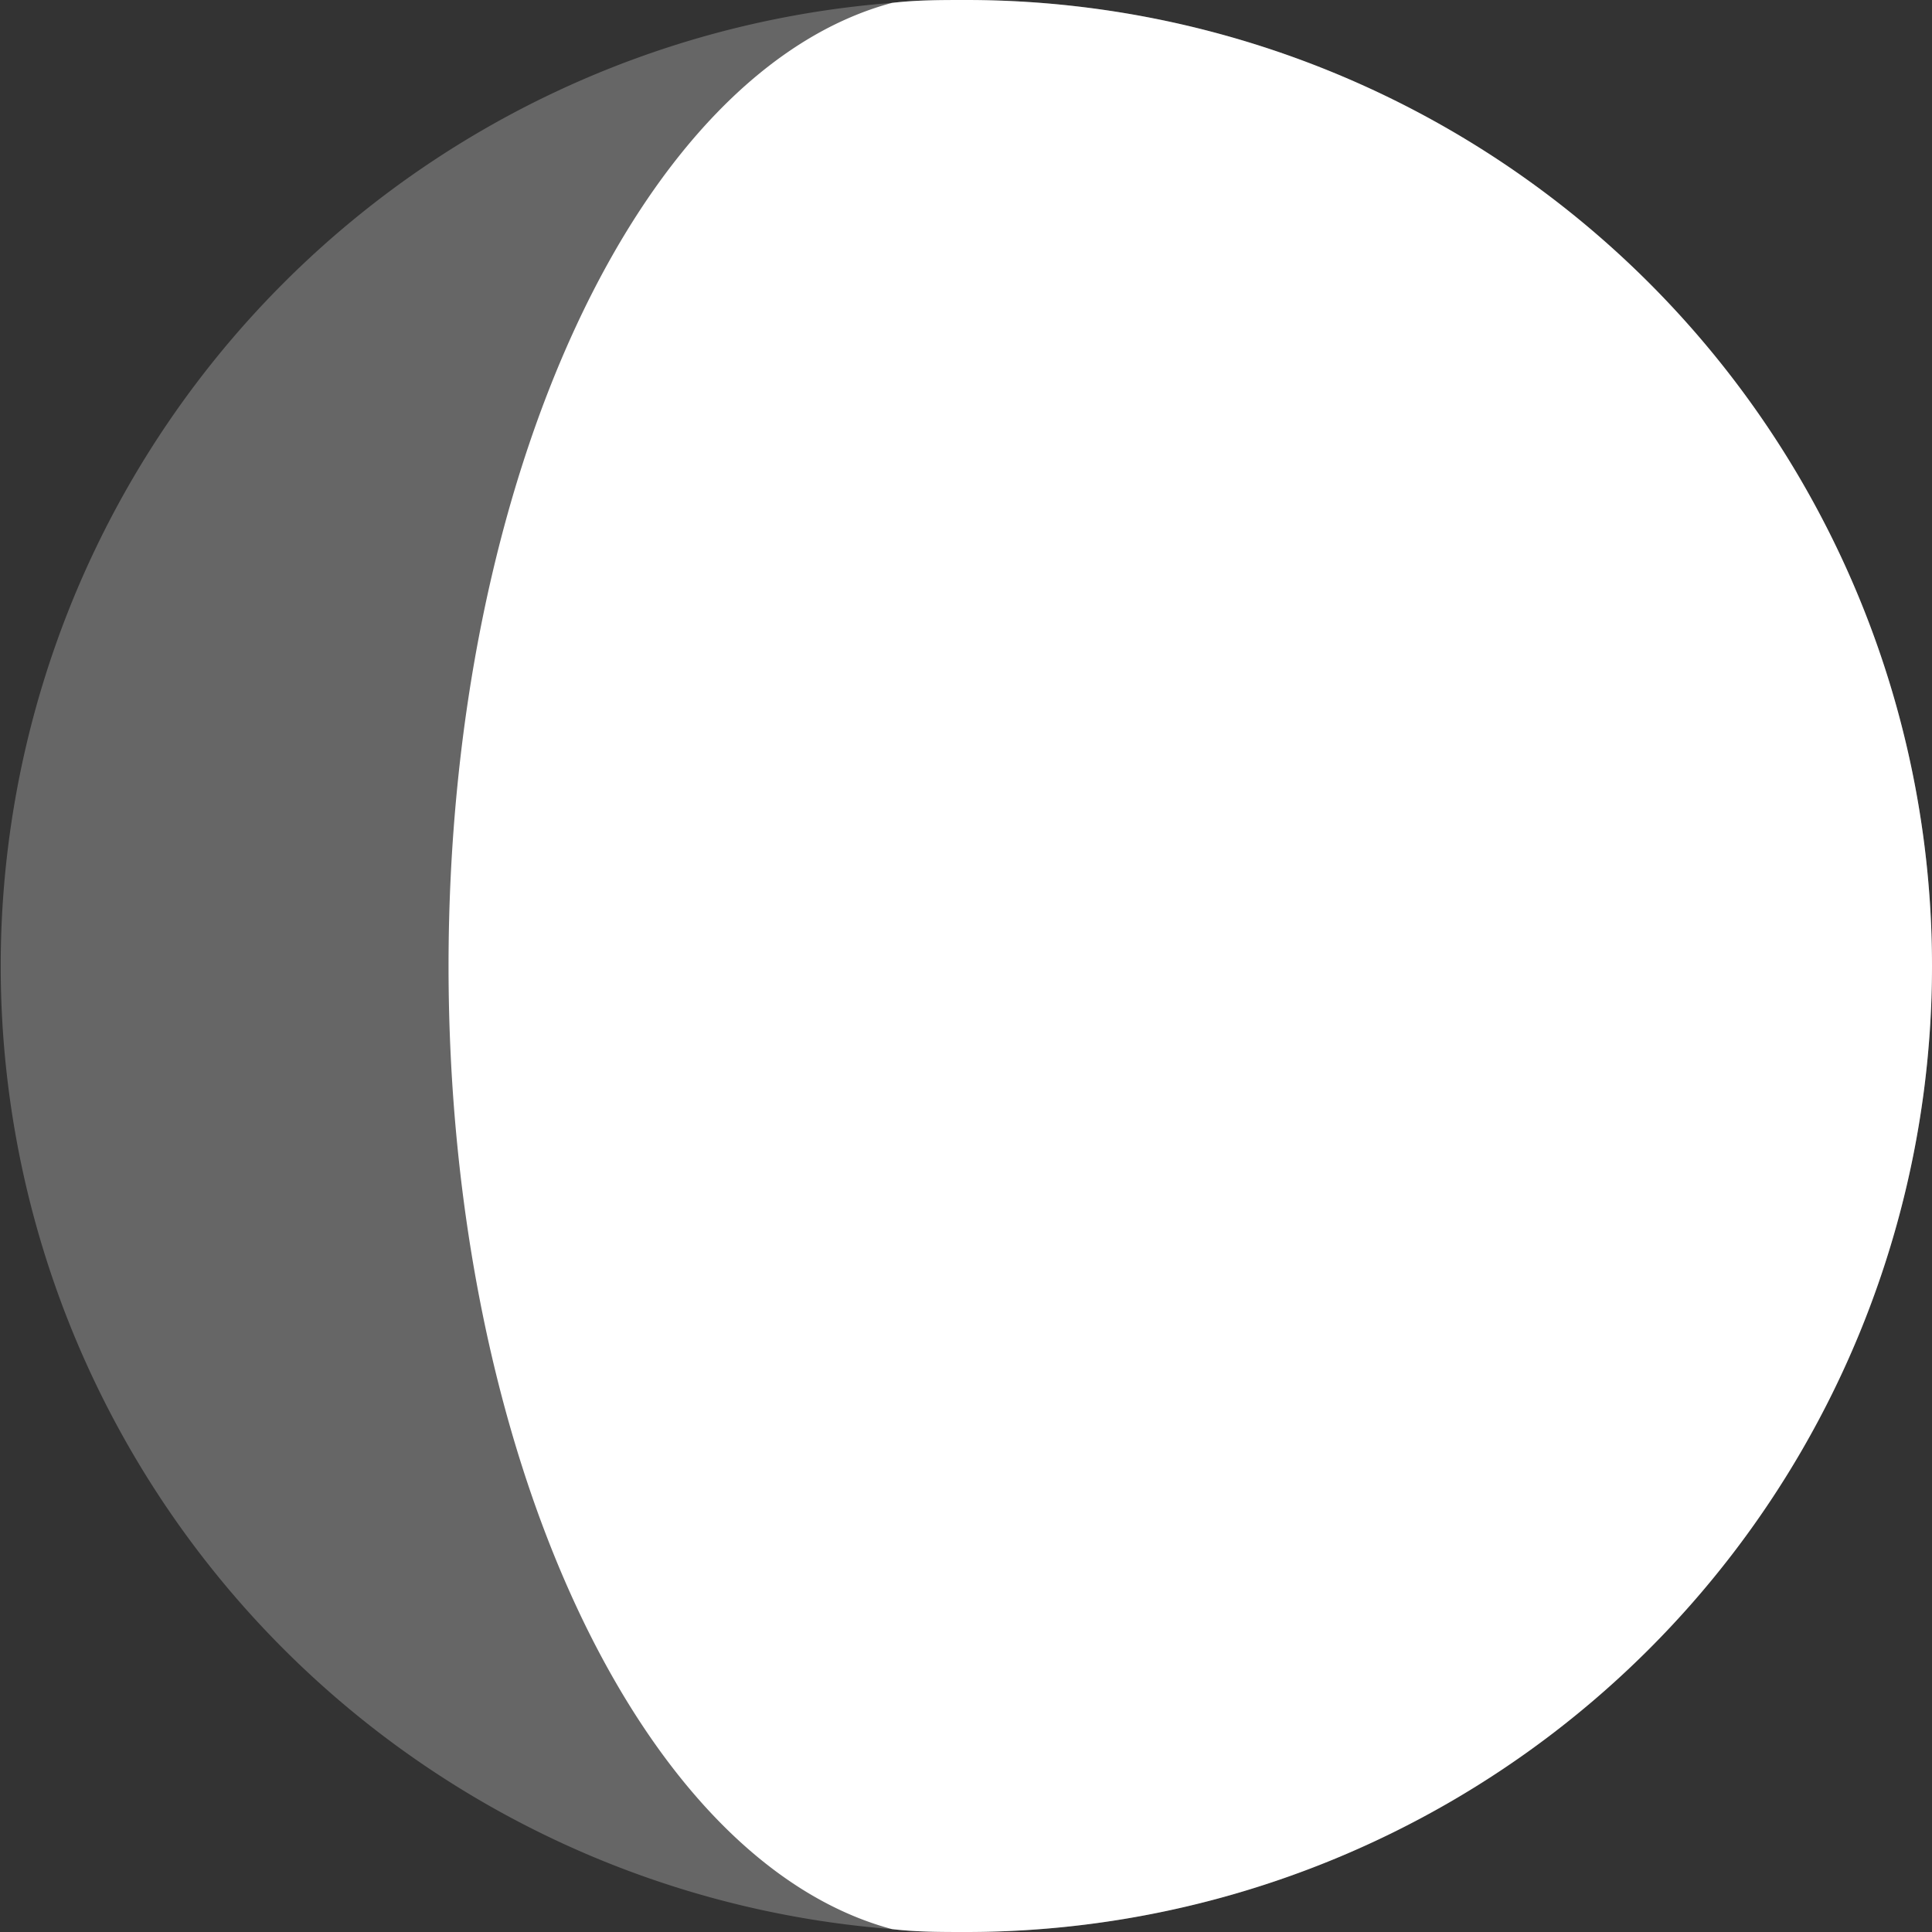 <svg xmlns="http://www.w3.org/2000/svg" viewBox="0 0 60 60"><rect x="0" y="0" width="60" height="60" fill="#333333" stroke="none"/><defs><style>.cls-1{isolation:isolate;}.cls-2,.cls-3{fill:#fff;fill-rule:evenodd;}.cls-2{opacity:0.25;}</style></defs><title>icon-moon-waxing-gibbous</title><g id="Layer_2" data-name="Layer 2"><g id="_48" data-name="48" class="cls-1"><path class="cls-2" d="M60,30A30,30,0,0,1,30,60c-.77,0-1.54,0-2.3-.09A30,30,0,0,1,27.7.09C28.46,0,29.23,0,30,0A30,30,0,0,1,60,30Z"/><path class="cls-3" d="M60,30A30,30,0,0,1,30,60c-.77,0-1.54,0-2.3-.09C19.91,57.82,13.93,45.22,13.93,30S19.91,2.18,27.7.09C28.46,0,29.23,0,30,0A30,30,0,0,1,60,30Z"/></g></g></svg>